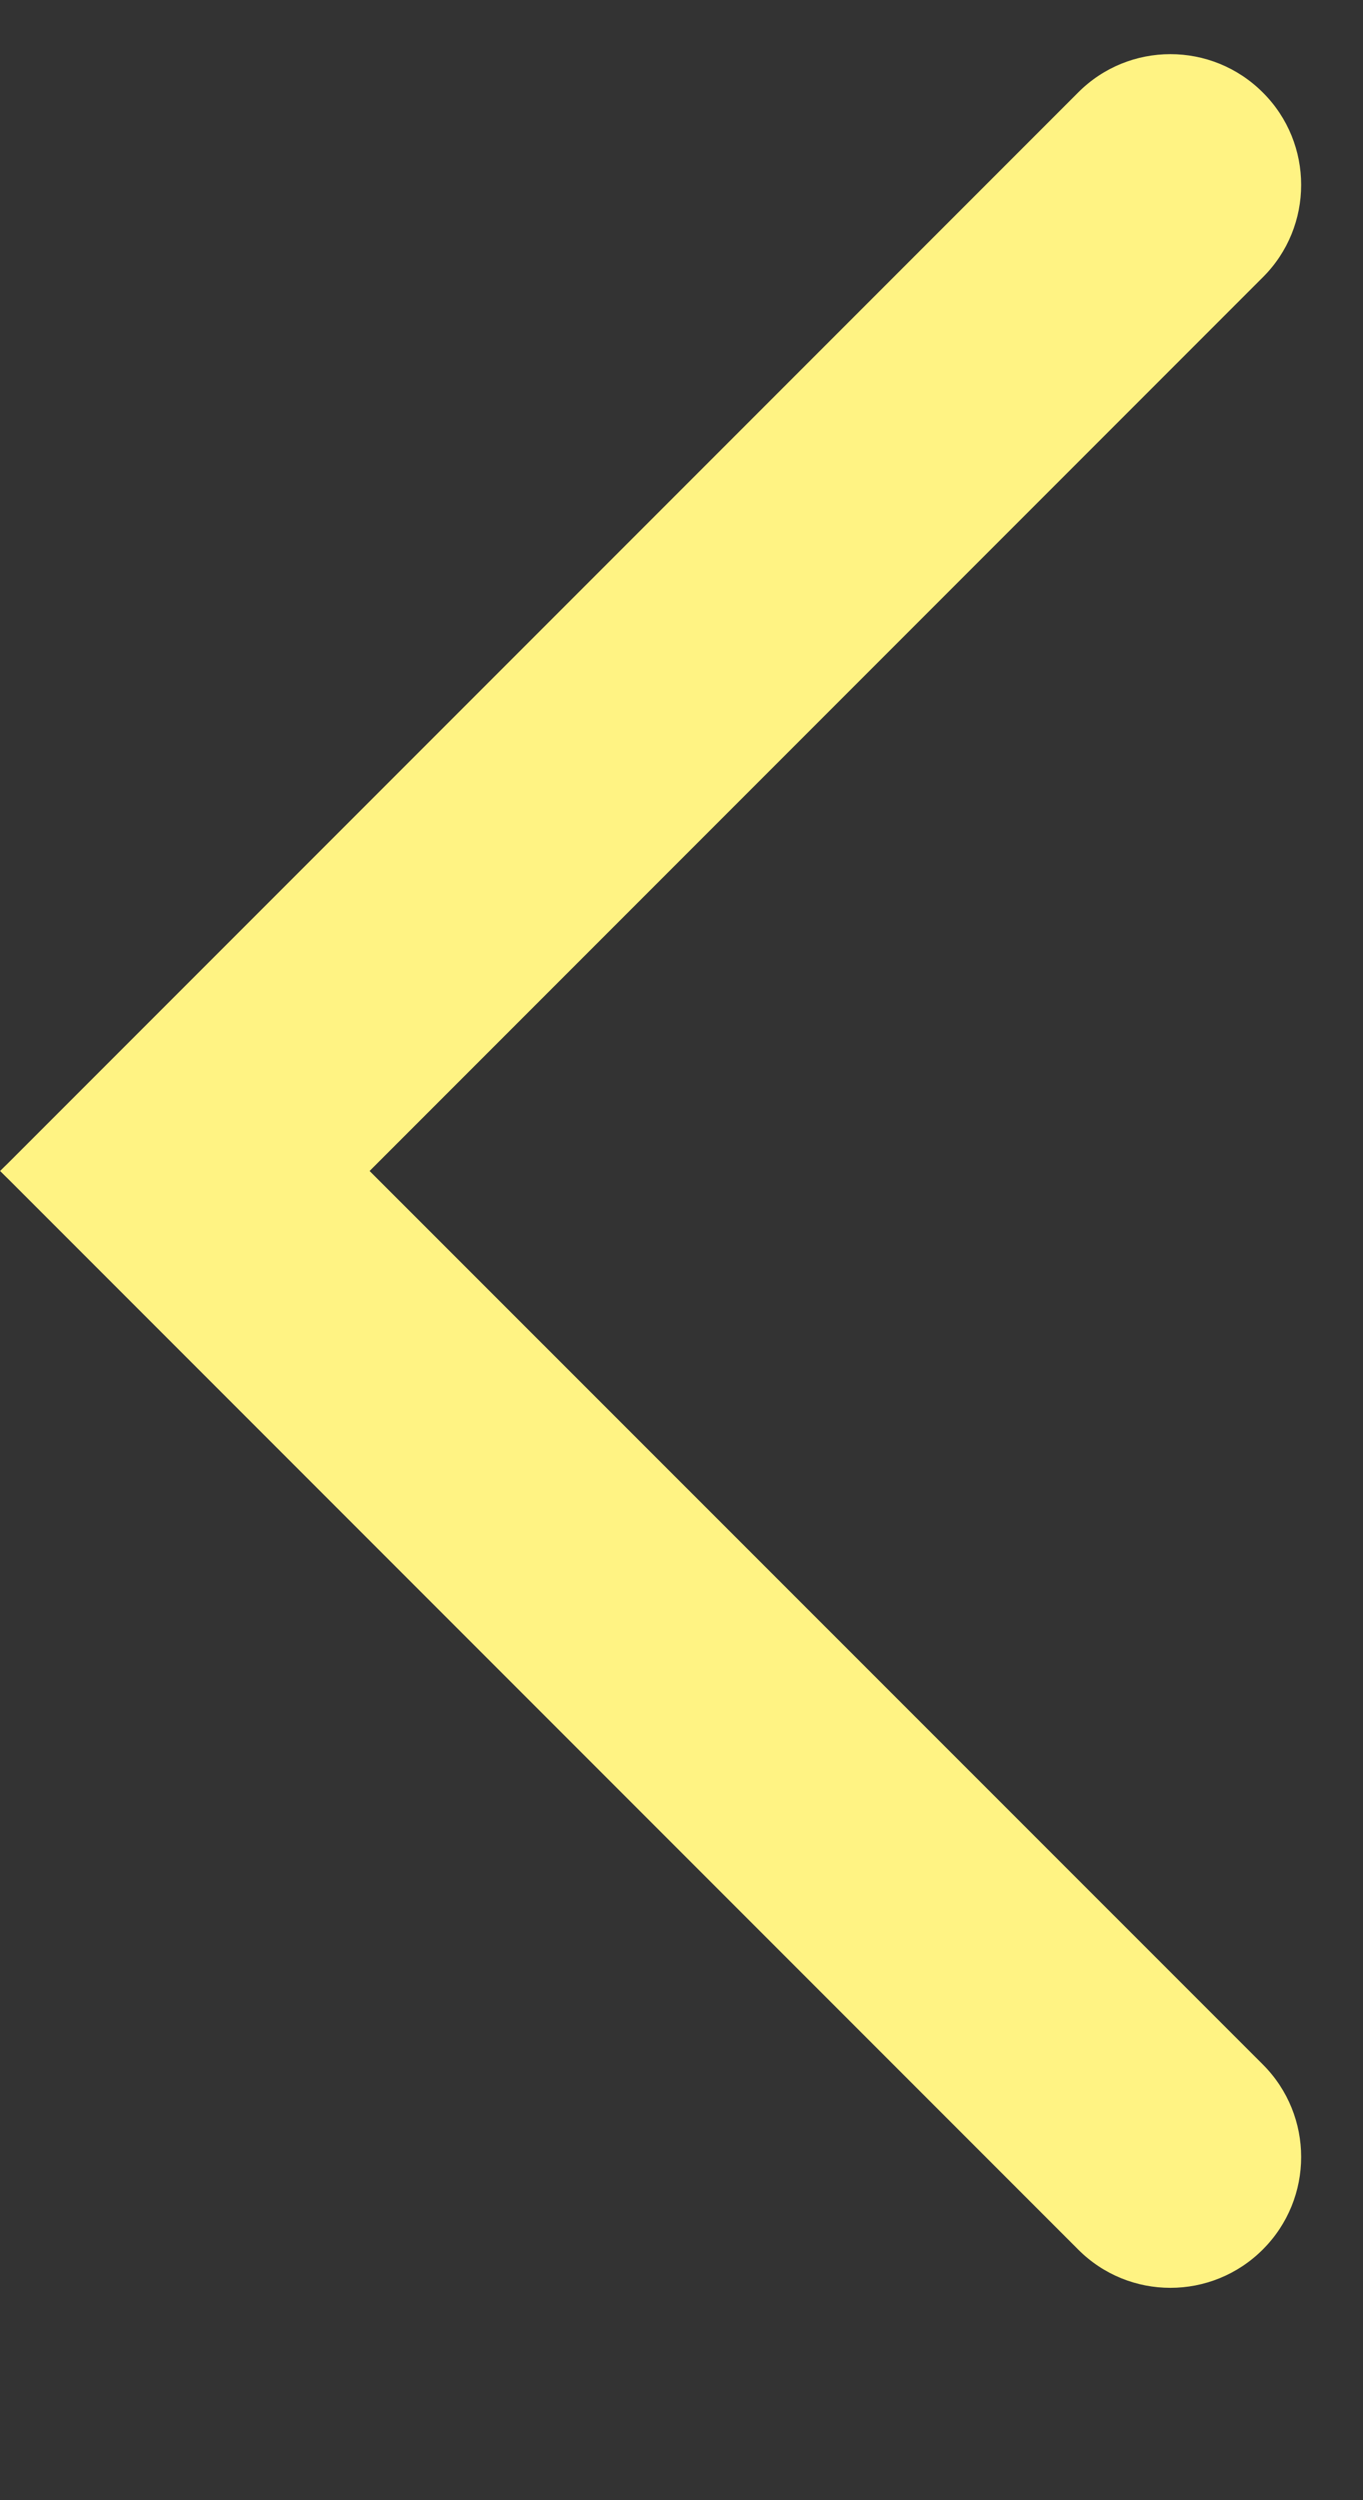 <svg width="6" height="11" viewBox="0 0 6 11" fill="none" xmlns="http://www.w3.org/2000/svg">
<rect x="0" y="0" width="6" height="11" fill="#333333" stroke="none"/>
<path d="M4.746 0.407C4.97 0.182 5.334 0.182 5.559 0.407C5.784 0.631 5.784 0.996 5.559 1.22L1.627 5.152C1.178 5.601 0.45 5.601 0.001 5.152L4.746 0.407Z" fill="#FFF383"/>
<path d="M5.559 9.083C5.784 9.308 5.784 9.672 5.559 9.897C5.334 10.122 4.97 10.122 4.746 9.897L0.001 5.152C0.45 4.703 1.178 4.703 1.627 5.152L5.559 9.083Z" fill="#FFF383"/>
</svg>
